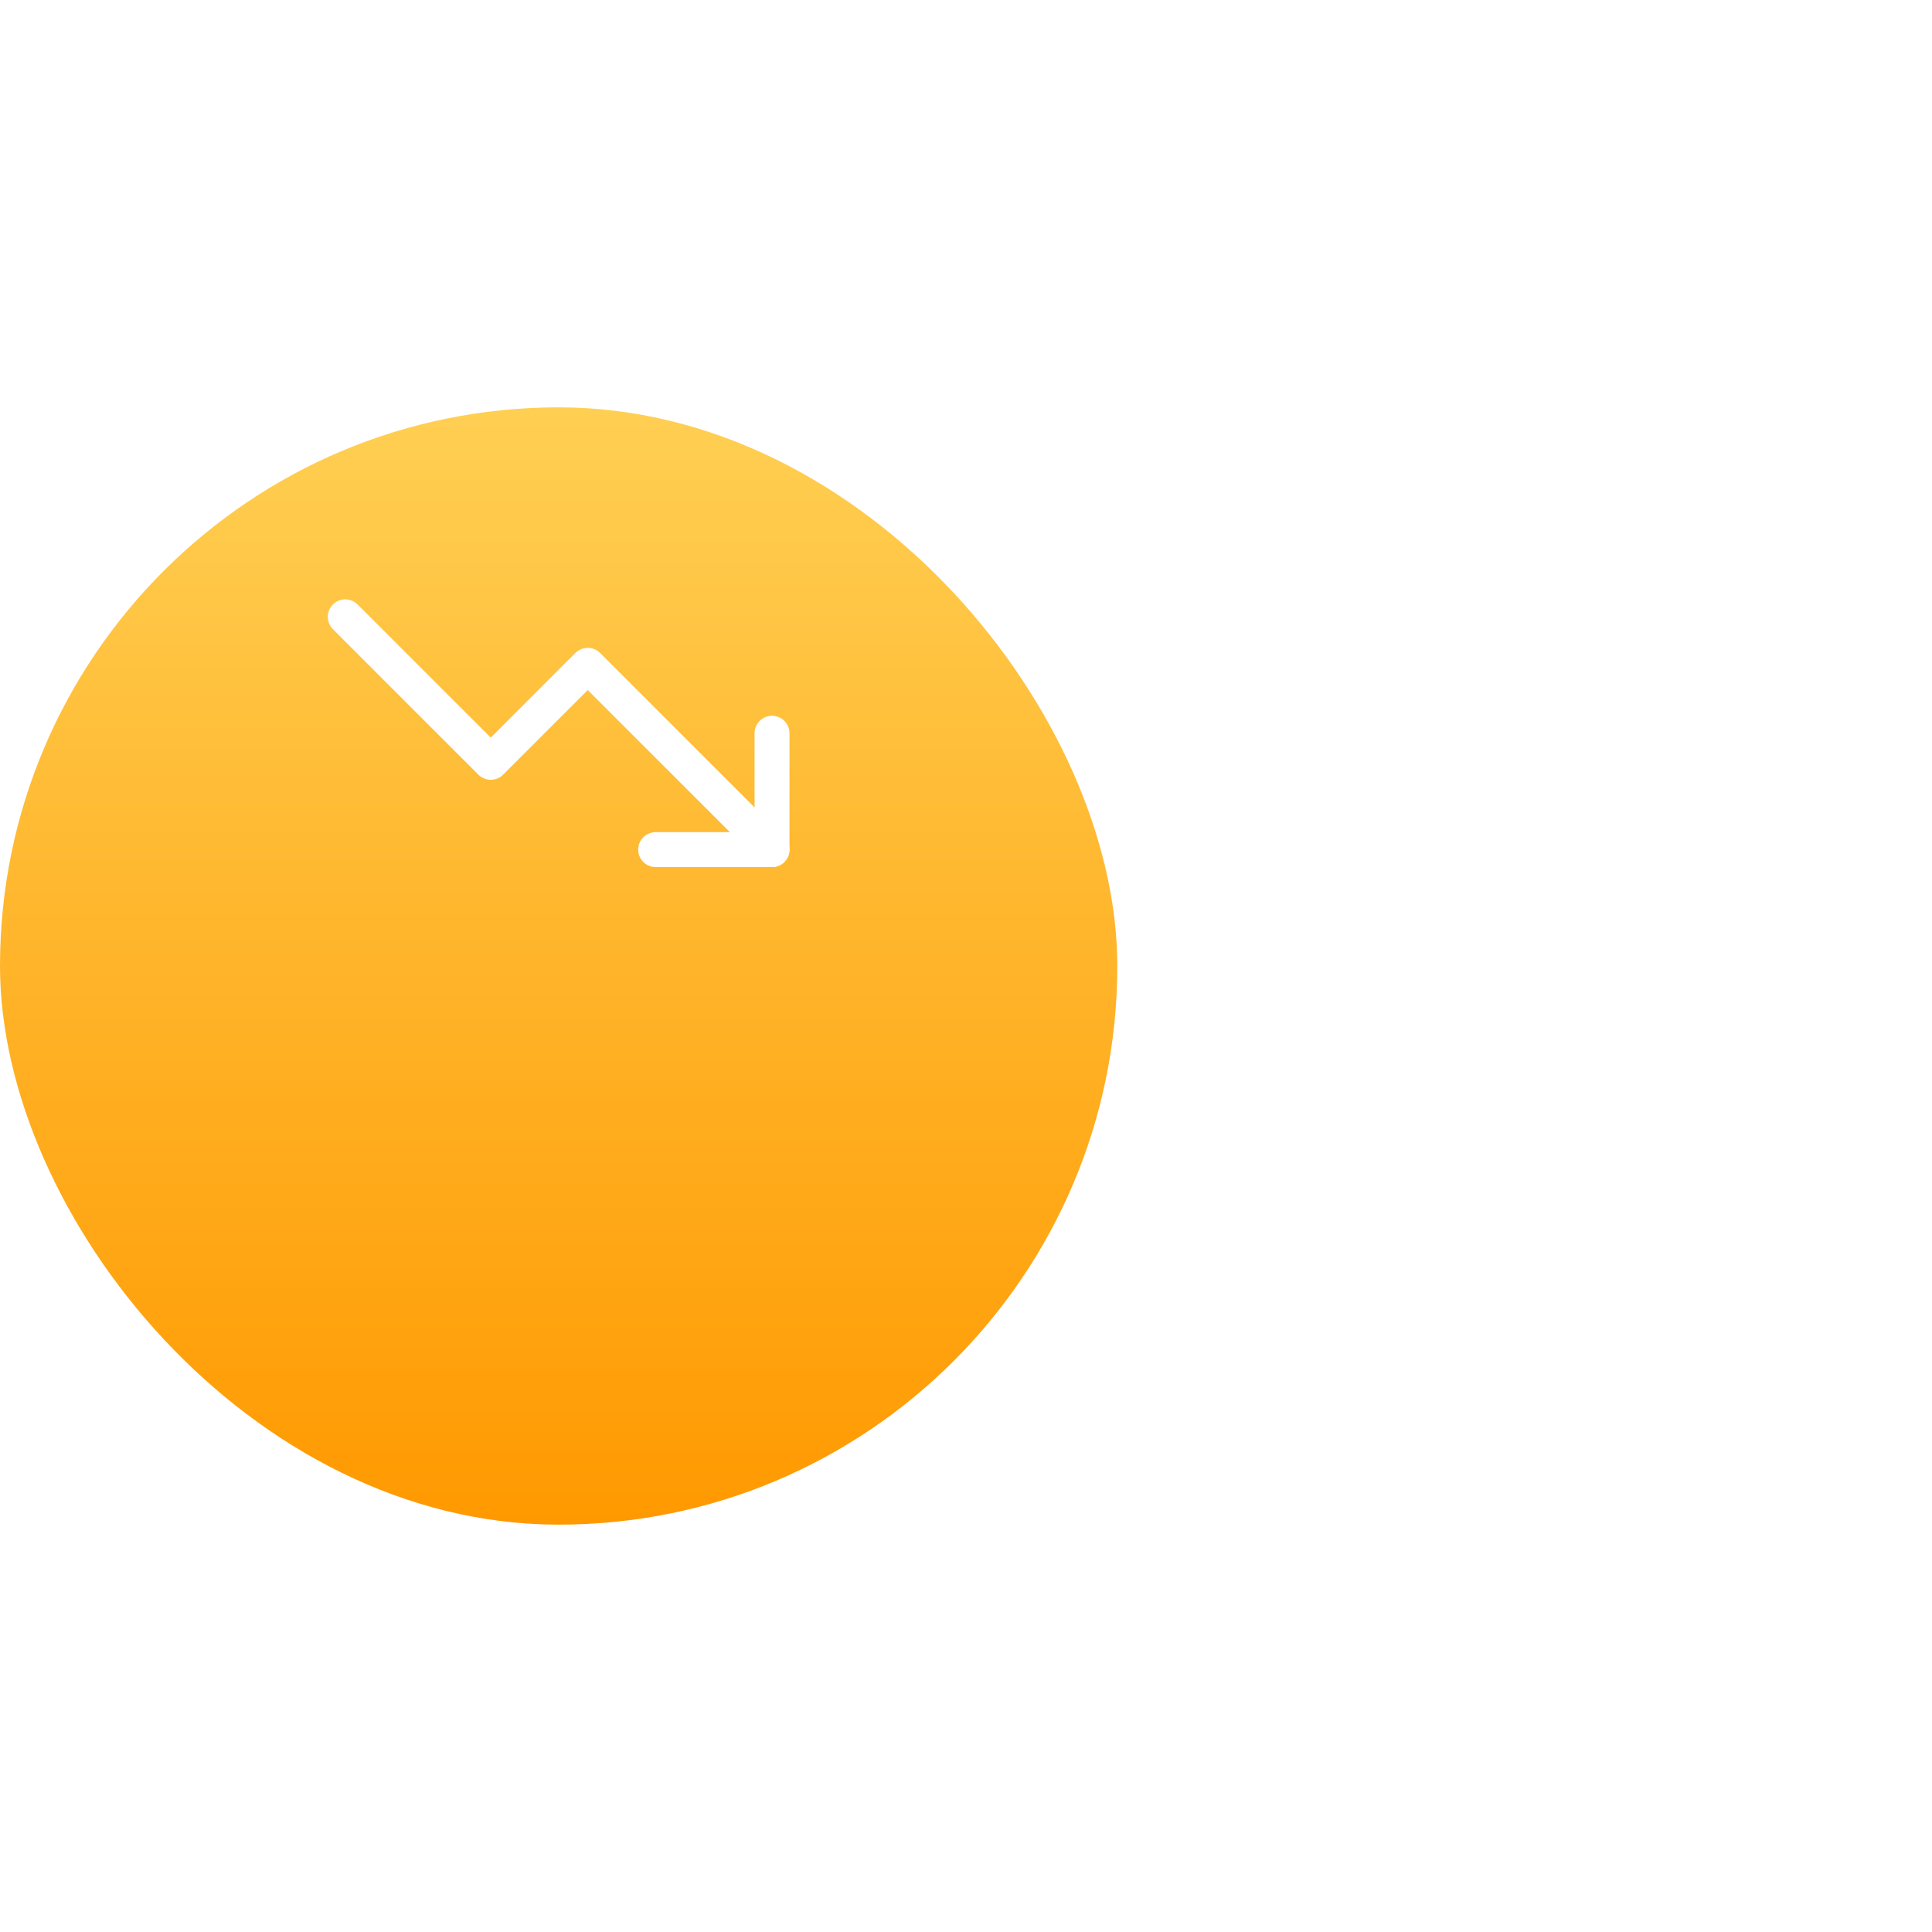 <svg width="118" height="118" viewBox="30 20 83 68" fill="none" xmlns="http://www.w3.org/2000/svg">
<g filter="url(#filter0_d_1_624)">
<rect x="30" y="20" width="48" height="48" rx="24" fill="url(#paint0_linear_1_624)"/>
</g>
<path d="M63.167 49L55.25 41.083L51.083 45.25L44.833 39" stroke="white" stroke-width="1.5" stroke-linecap="round" stroke-linejoin="round"/>
<path d="M58.167 49H63.167V44" stroke="white" stroke-width="1.5" stroke-linecap="round" stroke-linejoin="round"/>
<defs>
<filter id="filter0_d_1_624" x="0" y="0" width="118" height="118" filterUnits="userSpaceOnUse" color-interpolation-filters="sRGB">
<feFlood flood-opacity="0" result="BackgroundImageFix"/>
<feColorMatrix in="SourceAlpha" type="matrix" values="0 0 0 0 0 0 0 0 0 0 0 0 0 0 0 0 0 0 127 0" result="hardAlpha"/>
<feOffset dy="10"/>
<feGaussianBlur stdDeviation="17.5"/>
<feComposite in2="hardAlpha" operator="out"/>
<feColorMatrix type="matrix" values="0 0 0 0 1 0 0 0 0 0.6 0 0 0 0 0 0 0 0 0.2 0"/>
<feBlend mode="normal" in2="BackgroundImageFix" result="effect1_dropShadow_1_624"/>
<feBlend mode="normal" in="SourceGraphic" in2="effect1_dropShadow_1_624" result="shape"/>
</filter>
<linearGradient id="paint0_linear_1_624" x1="54" y1="20" x2="54" y2="68" gradientUnits="userSpaceOnUse">
<stop stop-color="#FFCF53"/>
<stop offset="1" stop-color="#FF9900"/>
</linearGradient>
</defs>
</svg>
